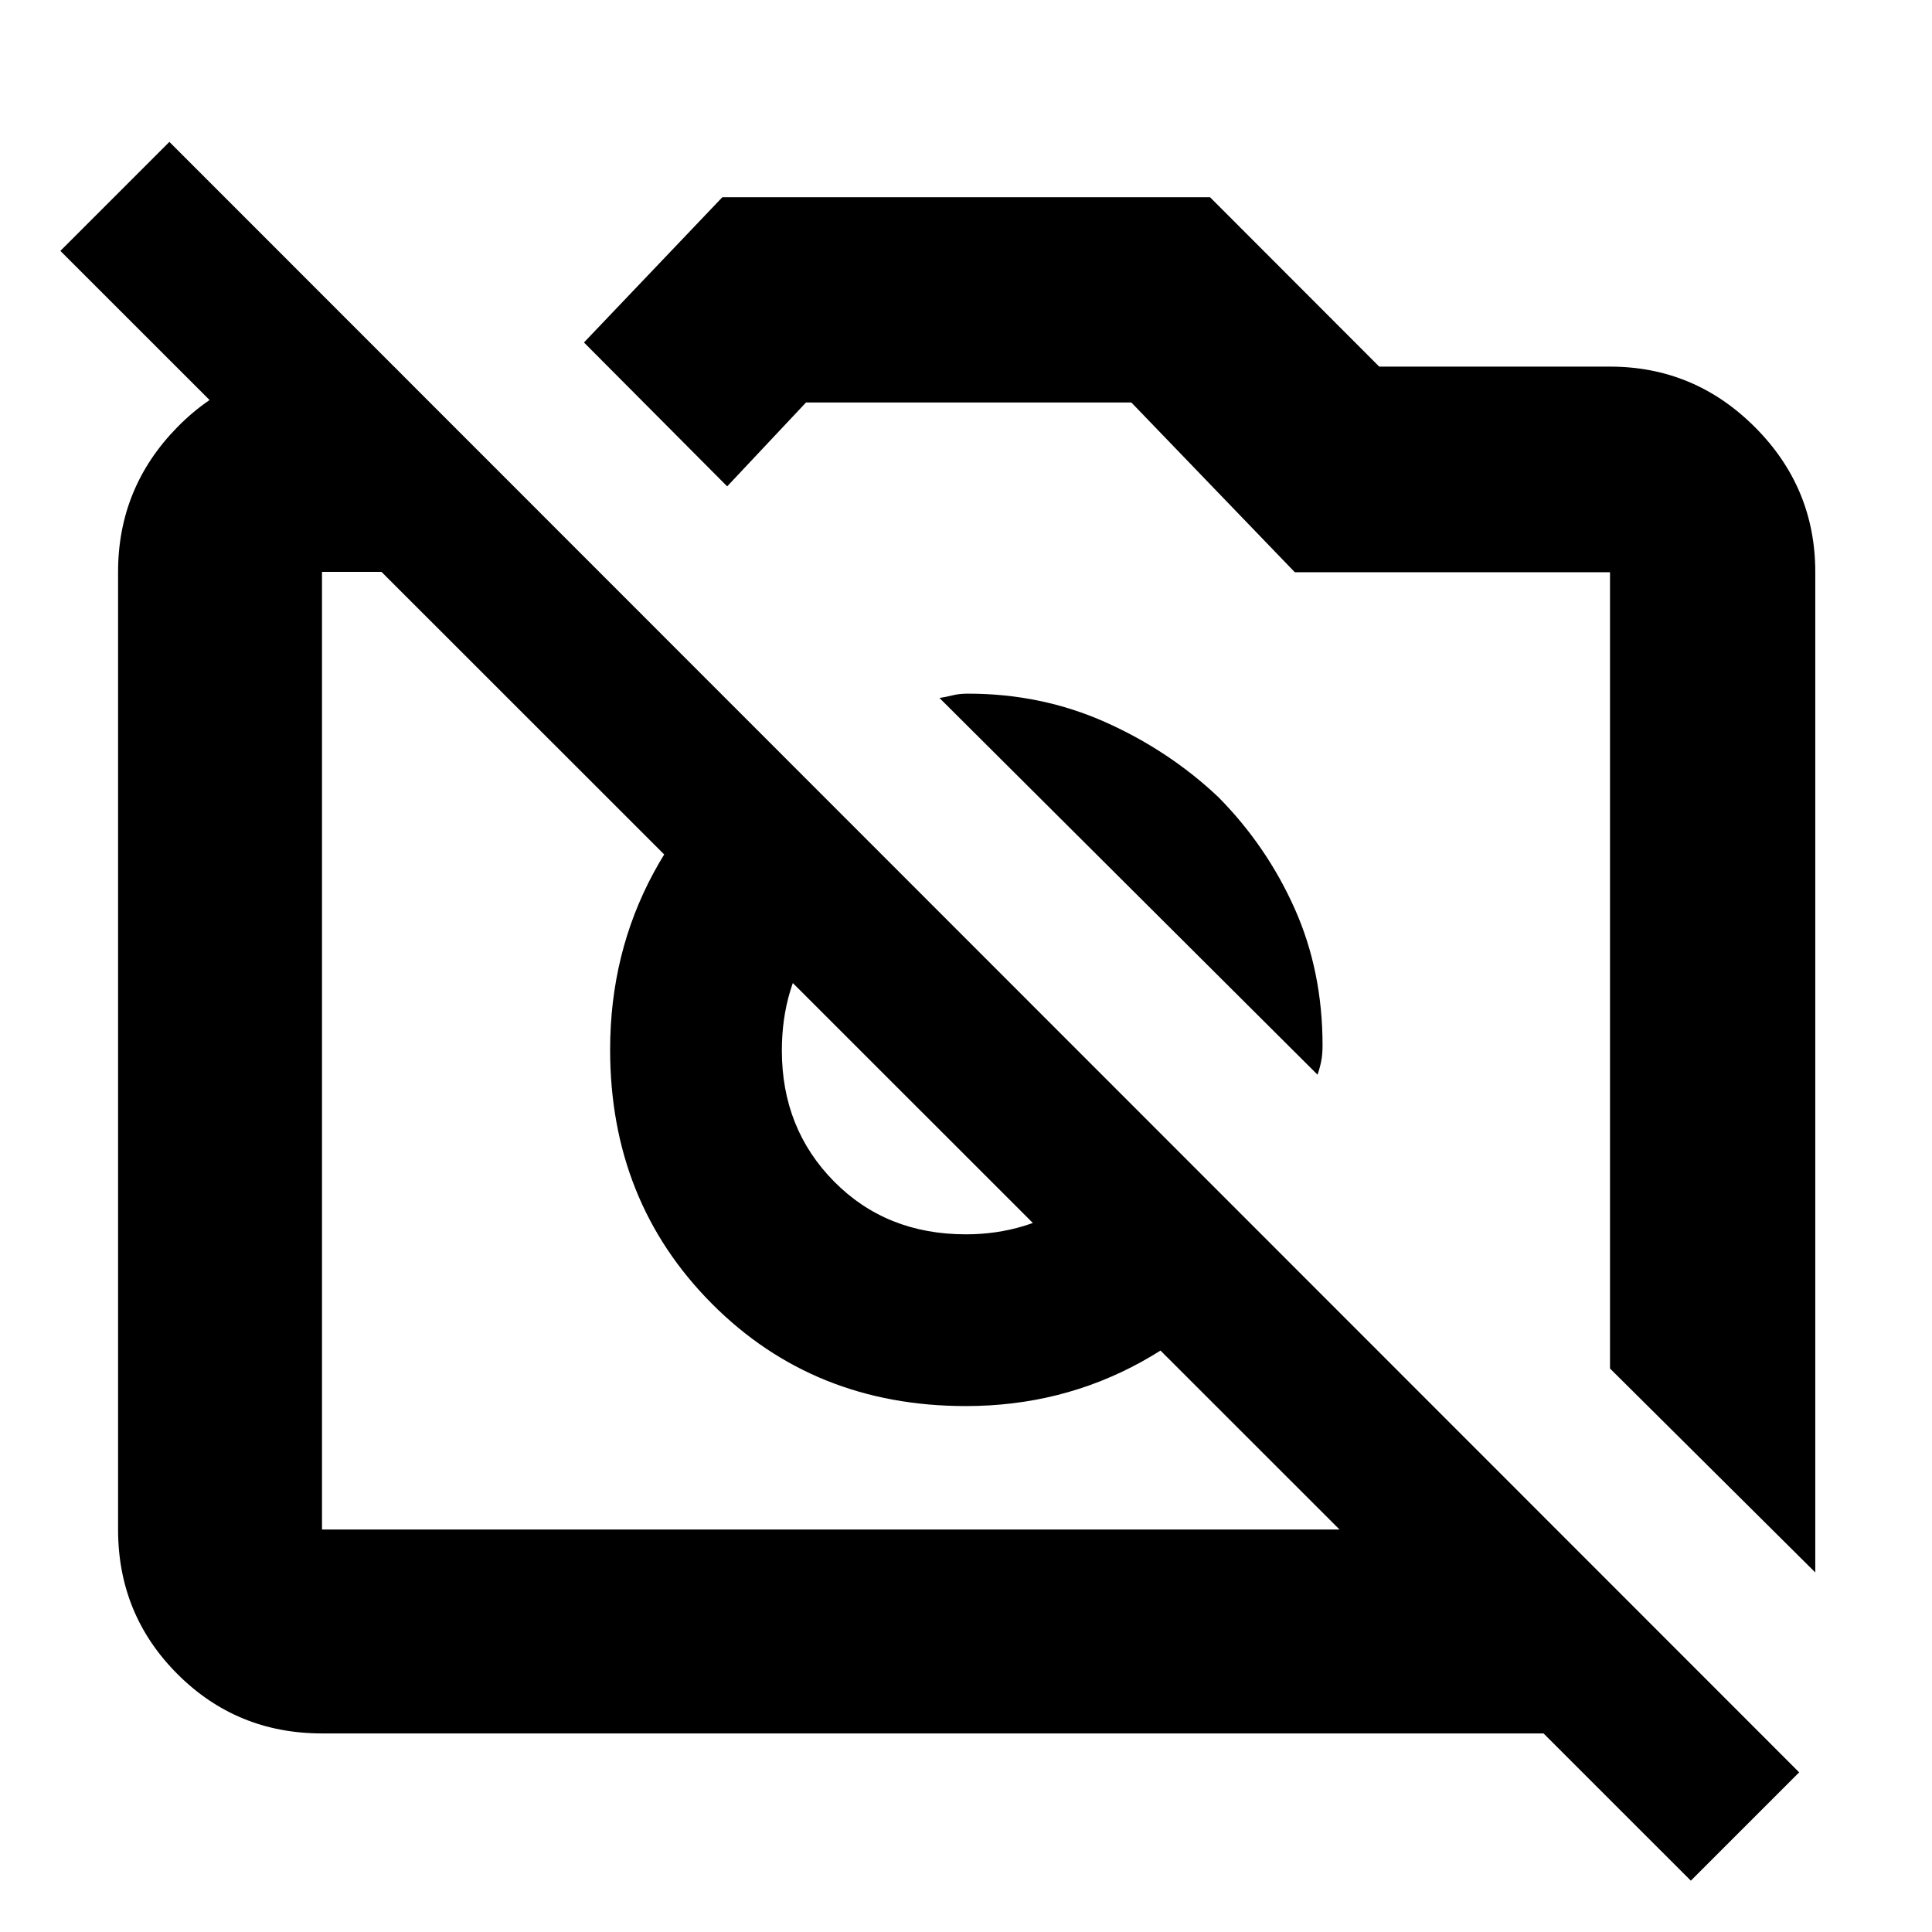 <svg xmlns="http://www.w3.org/2000/svg" height="40" viewBox="0 -960 960 960" width="40"><path d="M902-178.67 800-280v-395.66H643.39L562.17-760H400.5l-39.17 41.67-71.16-71.5L358.93-862h242.33l84.07 84.17H800q41.93 0 71.97 30.03Q902-717.77 902-675.83v497.16Zm-742 80q-42.33 0-71.83-29.5T58.67-200v-475.83q0-41.94 29.5-71.97T160-777.83h35.83l101.34 102H160V-200h612.67l102 101.33H160Zm470-244q-22.83 37.26-62.72 59.3-39.88 22.04-87.34 22.04-75.55 0-126.16-50.82t-50.61-126.3q0-47.84 21.6-87.86 21.59-40.02 59.06-62.86L447.67-525q-26.23 8.91-42.7 32.21-16.47 23.29-16.47 54.8 0 38.79 25.93 65.06 25.94 26.26 65.5 26.26 30.32 0 54.28-16.5t32.62-43l63.17 63.5Zm-24.51-221.16q24.01 24.33 37.84 55.35 13.84 31.01 13.84 67.98 0 4.5-.67 7.83-.67 3.34-1.83 6.67L466.83-613.17q3.17-.5 6.5-1.33 3.34-.83 7.67-.83 36.47 0 68.24 14.16Q581-587 605.49-563.83ZM840.17-25.5 30-835.33l54.17-54.17L894-79.33 840.17-25.5ZM428-438.5ZM581-498Z"/></svg>